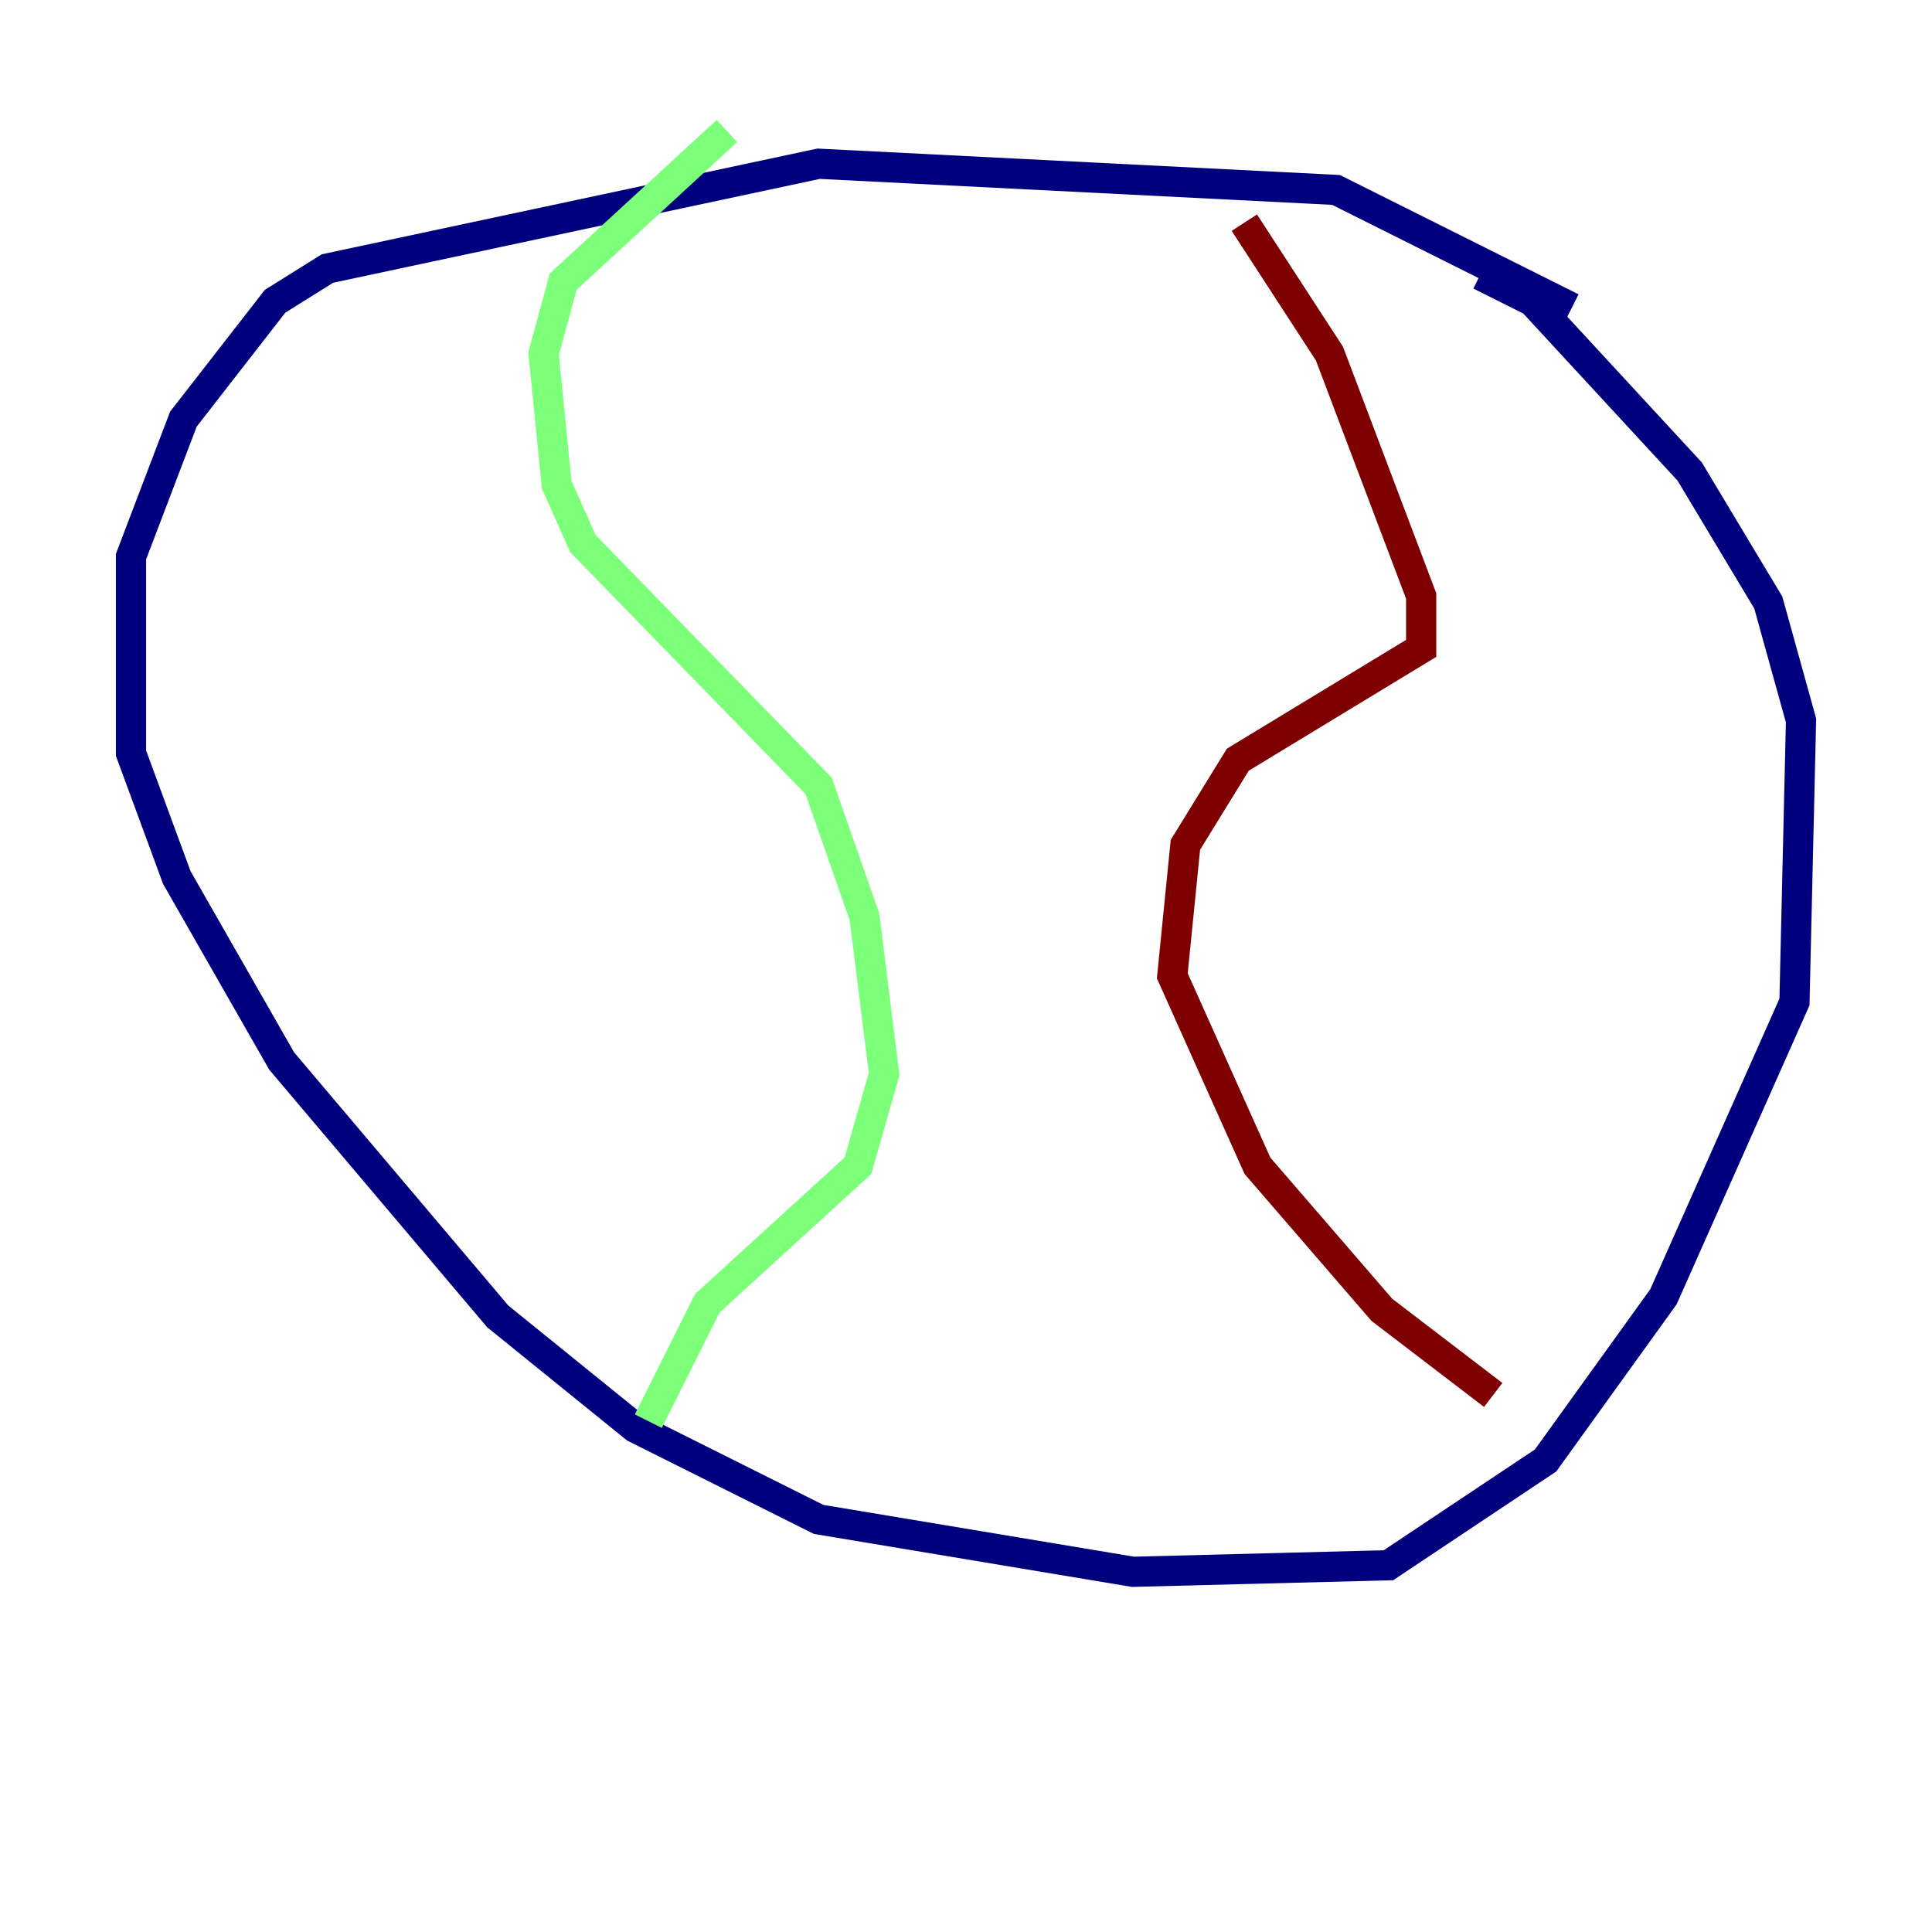 <?xml version="1.0" encoding="utf-8" ?>
<svg baseProfile="tiny" height="128" version="1.2" viewBox="0,0,128,128" width="128" xmlns="http://www.w3.org/2000/svg" xmlns:ev="http://www.w3.org/2001/xml-events" xmlns:xlink="http://www.w3.org/1999/xlink"><defs /><polyline fill="none" points="104.136,20.393 88.515,12.583 54.237,10.848 21.695,17.79 18.224,19.959 12.149,27.77 8.678,36.881 8.678,49.898 11.715,58.142 18.658,70.291 32.976,87.214 42.088,94.59 54.237,100.664 75.064,104.136 91.986,103.702 102.4,96.759 110.21,85.912 118.888,66.386 119.322,47.729 117.153,39.919 111.946,31.241 101.532,19.959 98.061,18.224" stroke="#00007f" stroke-width="2" /><polyline fill="none" points="48.163,8.678 37.315,18.658 36.014,23.43 36.881,32.108 38.617,36.014 54.237,52.068 57.275,60.746 58.576,71.159 56.841,77.234 46.861,86.346 42.956,94.156" stroke="#7cff79" stroke-width="2" /><polyline fill="none" points="82.441,14.752 88.081,23.43 94.156,39.485 94.156,42.956 82.007,50.332 78.536,55.973 77.668,64.651 83.308,77.234 91.552,86.78 98.929,92.42" stroke="#7f0000" stroke-width="2" /></svg>